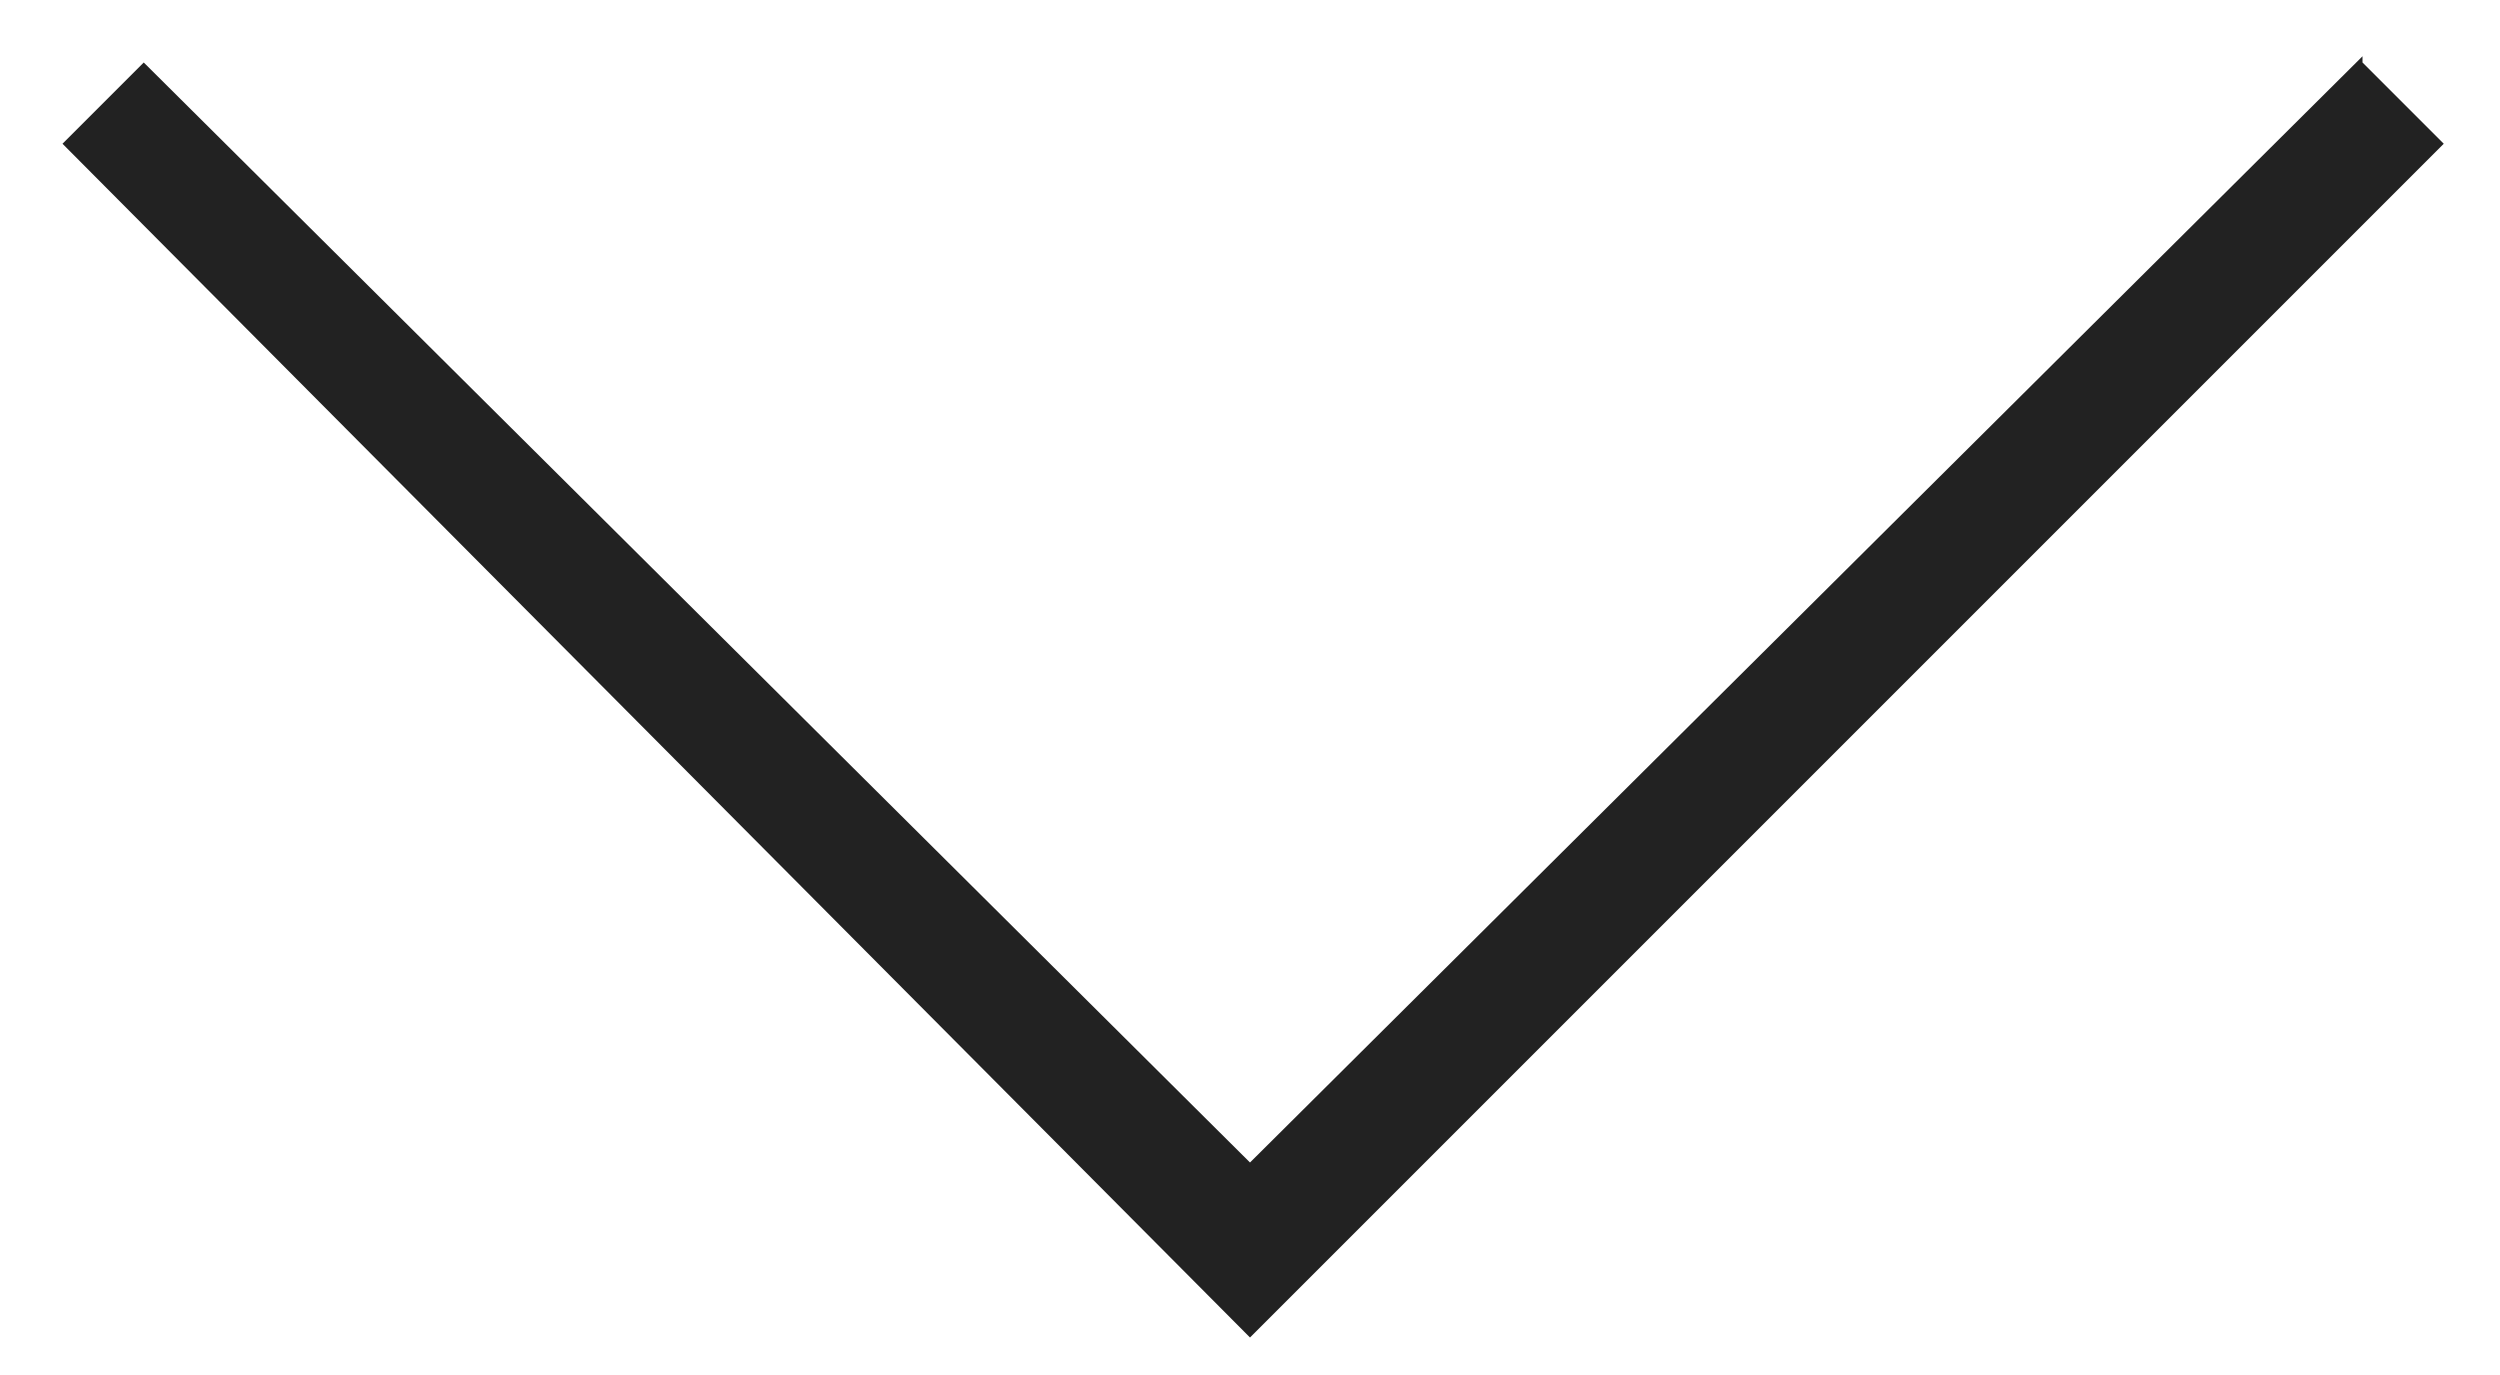 <?xml version="1.0" encoding="utf-8"?>
<!-- Generator: Adobe Illustrator 18.0.0, SVG Export Plug-In . SVG Version: 6.00 Build 0)  -->
<!DOCTYPE svg PUBLIC "-//W3C//DTD SVG 1.1//EN" "http://www.w3.org/Graphics/SVG/1.1/DTD/svg11.dtd">
<svg version="1.1" id="Layer_1" xmlns="http://www.w3.org/2000/svg" xmlns:xlink="http://www.w3.org/1999/xlink" x="0px" y="0px"
	 viewBox="460 269 40 22" enable-background="new 460 269 40 22" xml:space="preserve">
<polygon fill="#222222" points="461,271.3 462.3,270 480,287.6 497.7,270 497.8,269.9 497.8,270 499,271.2 499.1,271.3 480,290.4 
	"/>
</svg>
